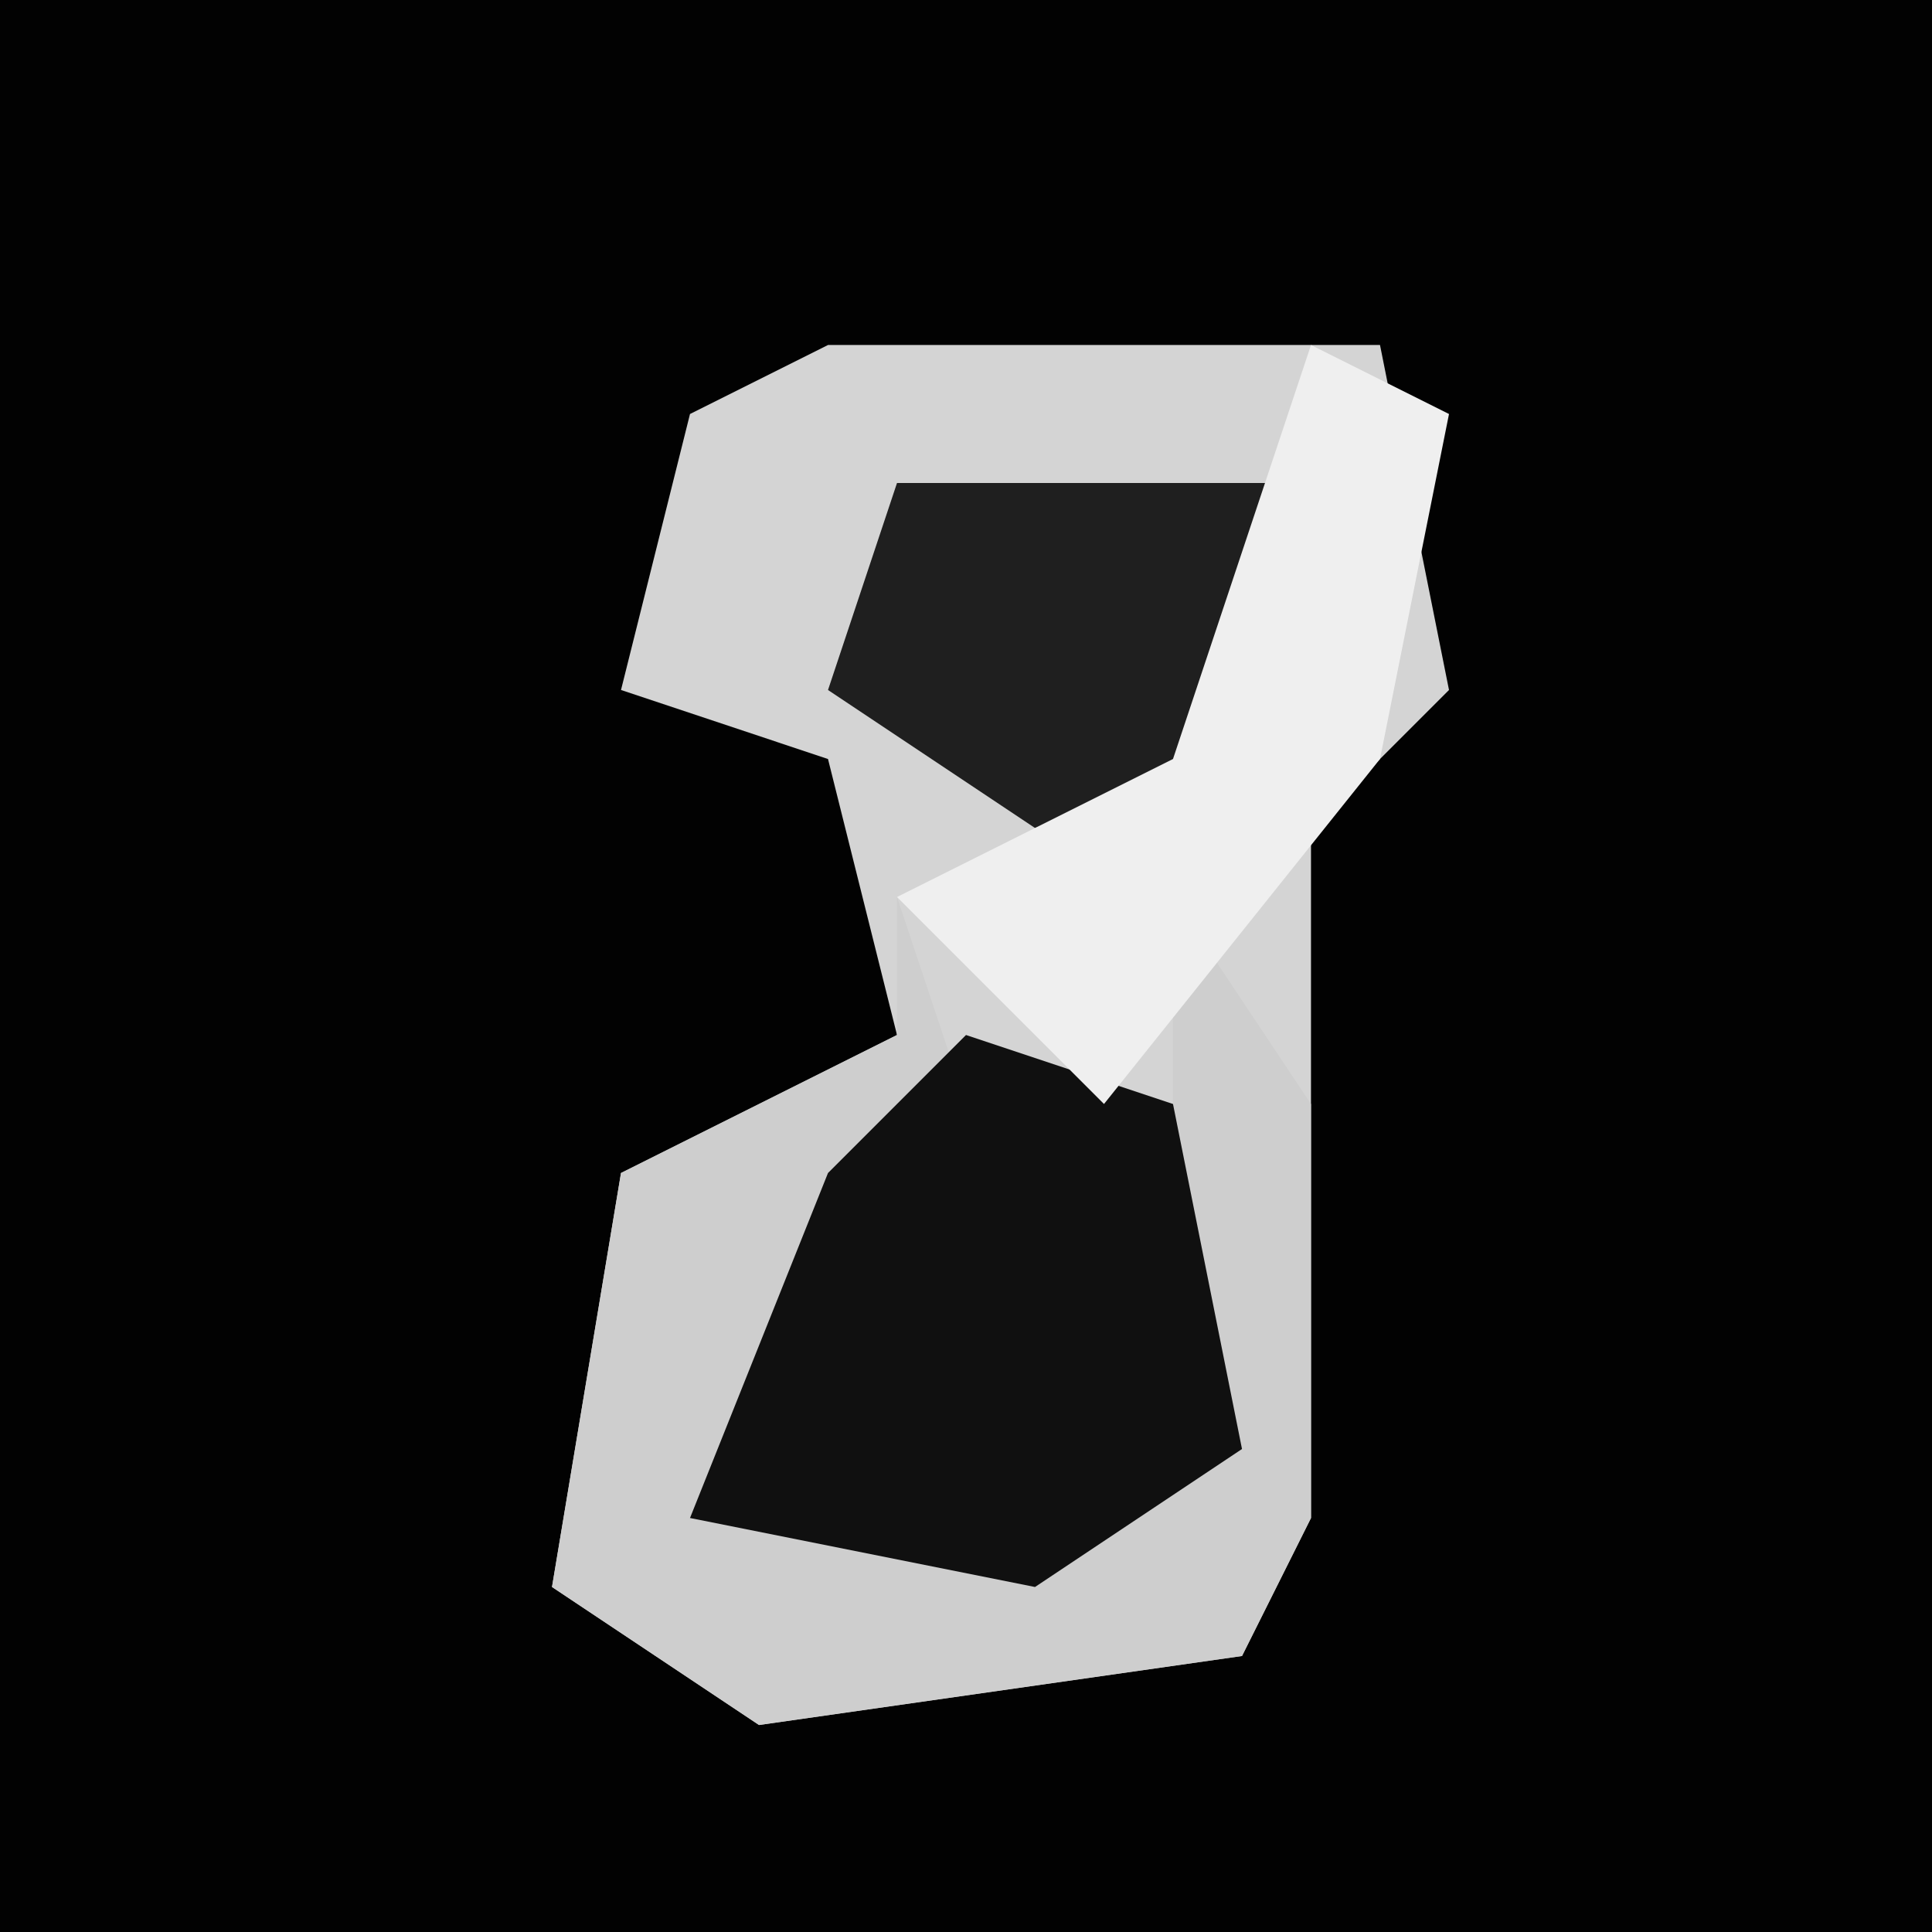 <?xml version="1.0" encoding="UTF-8"?>
<svg version="1.1" xmlns="http://www.w3.org/2000/svg" width="28" height="28">
<path d="M0,0 L28,0 L28,28 L0,28 Z " fill="#020202" transform="translate(0,0)"/>
<path d="M0,0 L8,0 L9,5 L7,7 L7,17 L6,19 L-1,20 L-4,18 L-3,12 L1,10 L0,6 L-3,5 L-2,1 Z " fill="#D4D4D4" transform="translate(12,5)"/>
<path d="M0,0 L1,3 L-3,9 L3,9 L4,5 L4,0 L6,3 L6,9 L5,11 L-2,12 L-5,10 L-4,4 L0,2 Z " fill="#CECECE" transform="translate(13,13)"/>
<path d="M0,0 L3,1 L4,6 L1,8 L-4,7 L-2,2 Z " fill="#101010" transform="translate(14,15)"/>
<path d="M0,0 L6,0 L5,4 L2,5 L-1,3 Z " fill="#1F1F1F" transform="translate(13,7)"/>
<path d="M0,0 L2,1 L1,6 L-3,11 L-6,8 L-2,6 Z " fill="#EFEFEF" transform="translate(19,5)"/>
</svg>
